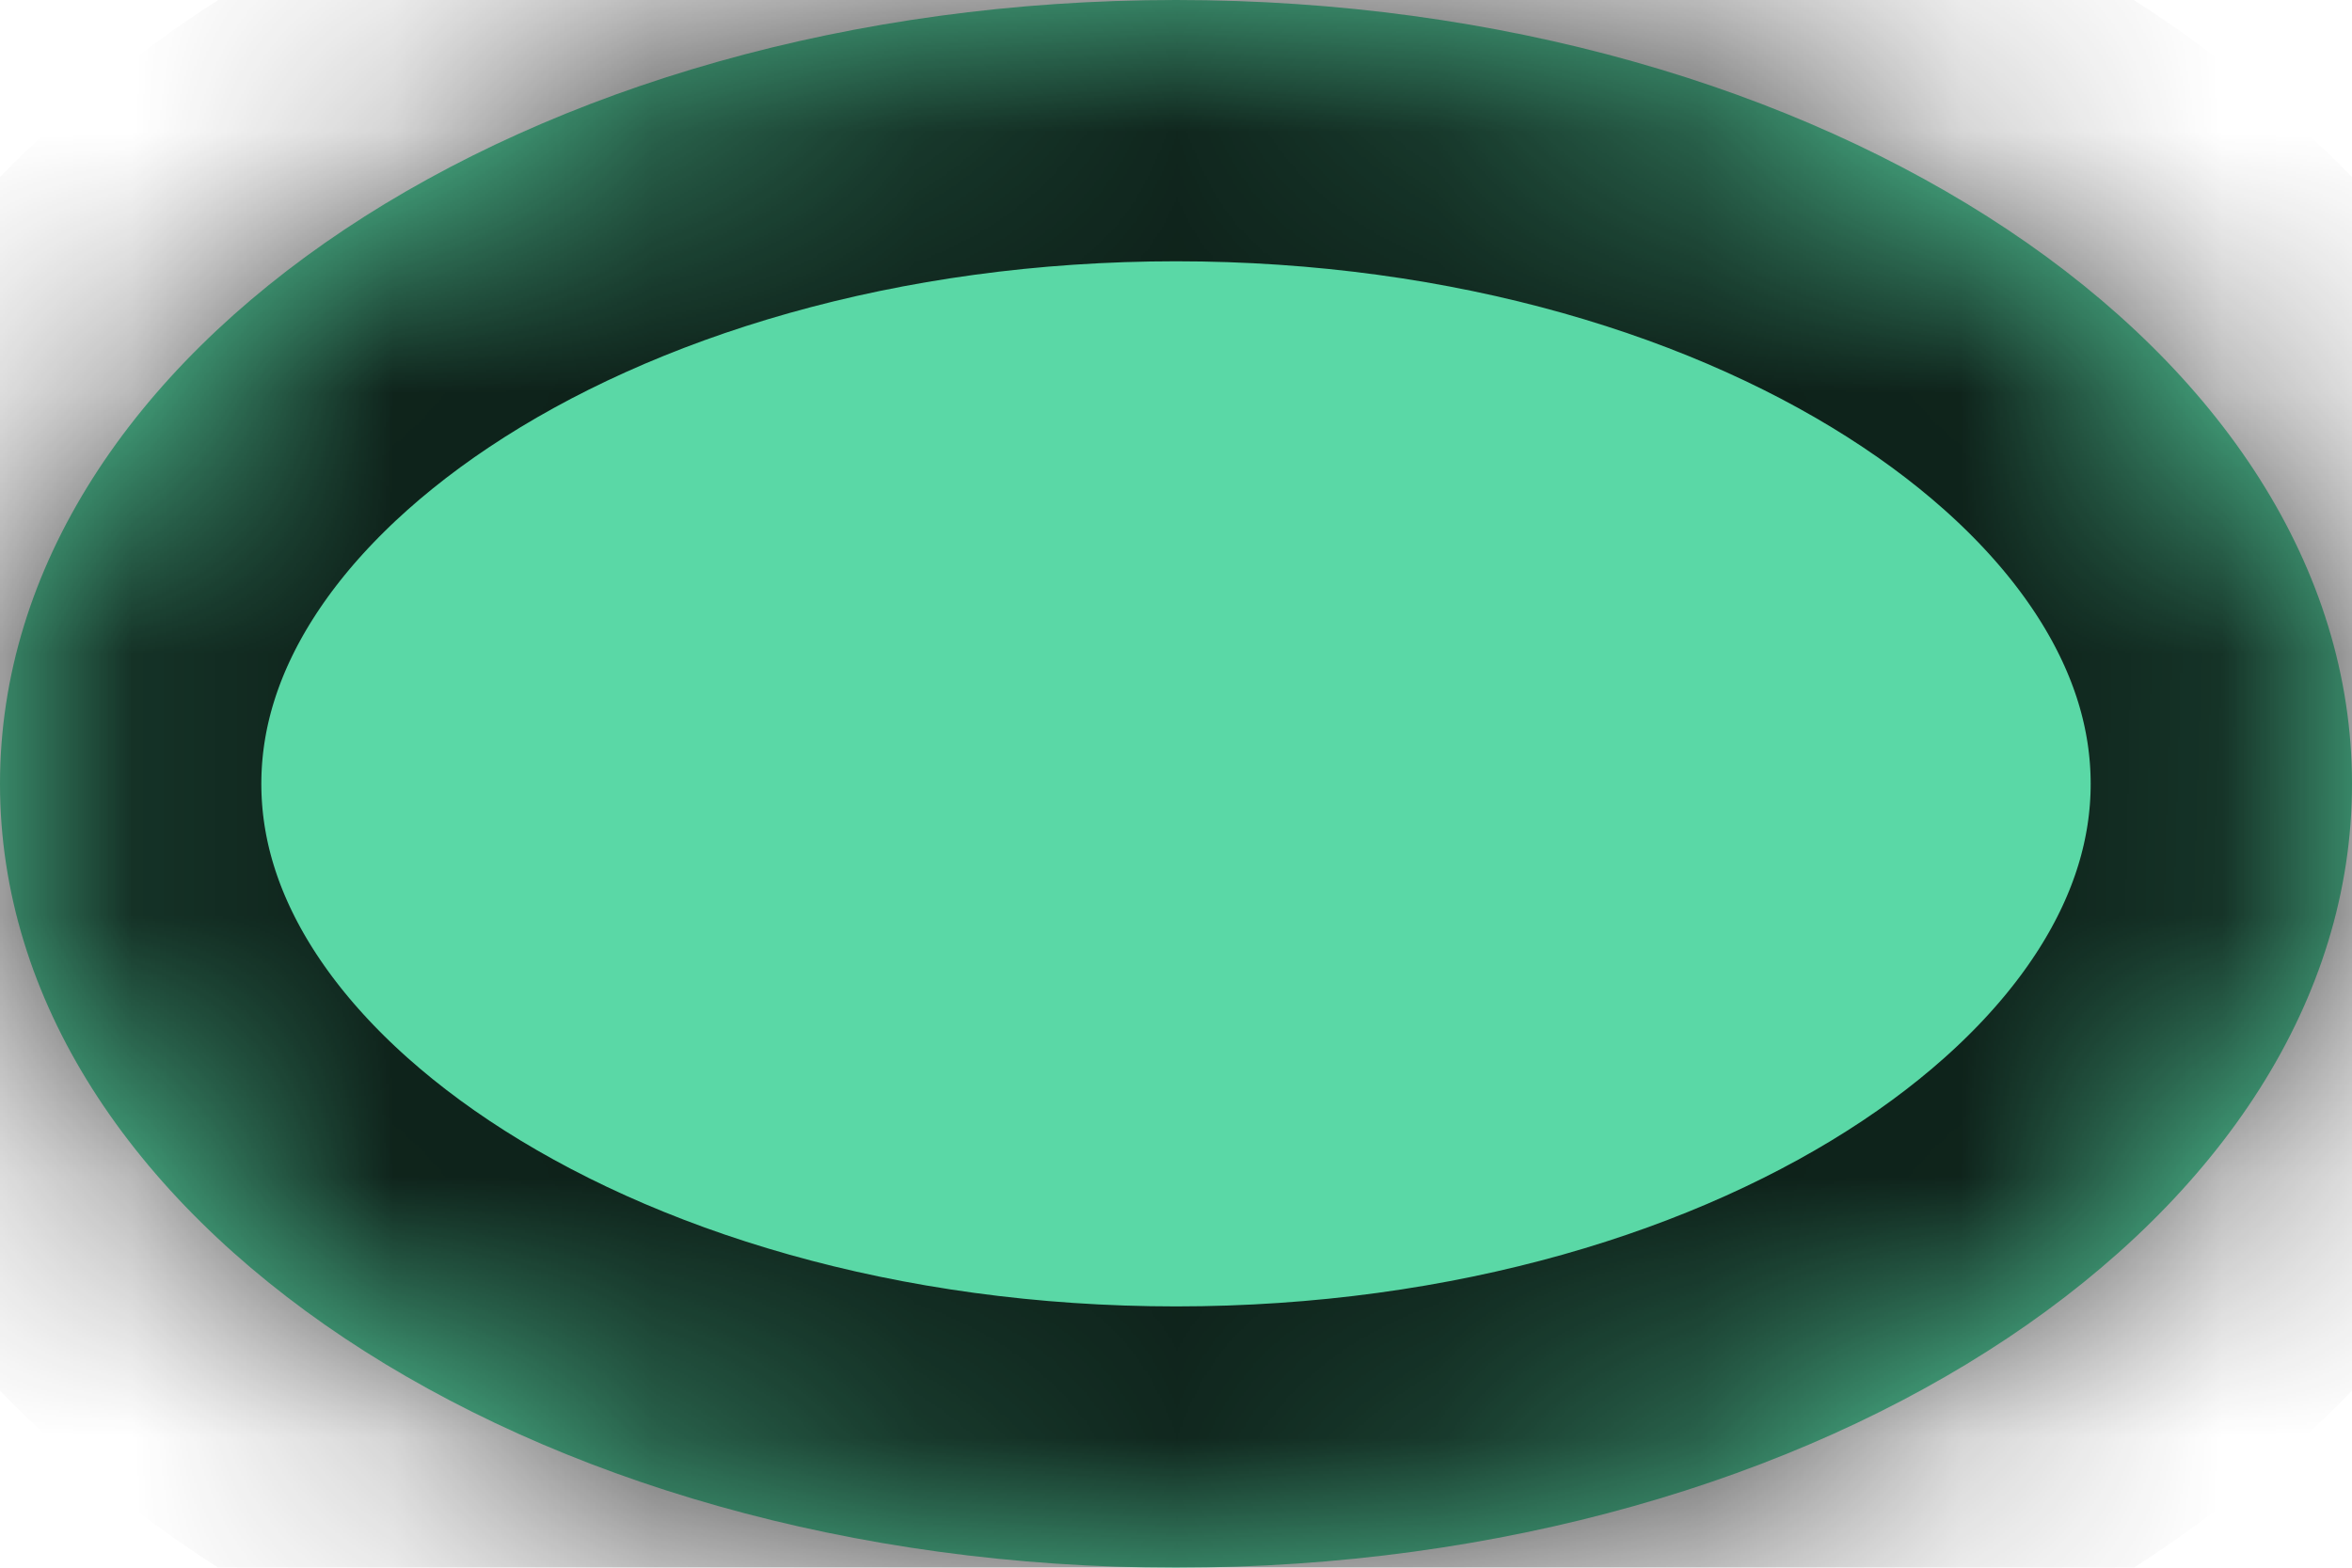 ﻿<?xml version="1.0" encoding="utf-8"?>
<svg version="1.1" xmlns:xlink="http://www.w3.org/1999/xlink" width="9px" height="6px" xmlns="http://www.w3.org/2000/svg">
  <defs>
    <mask fill="white" id="clip133">
      <path d="M 0 3  C 0 4.657  2.015 6  4.5 6  C 6.985 6  9 4.657  9 3  C 9 1.343  6.985 0  4.5 0  C 2.015 0  0 1.343  0 3  Z " fill-rule="evenodd" />
    </mask>
  </defs>
  <g transform="matrix(1 0 0 1 -524 -559 )">
    <path d="M 0 3  C 0 4.657  2.015 6  4.5 6  C 6.985 6  9 4.657  9 3  C 9 1.343  6.985 0  4.5 0  C 2.015 0  0 1.343  0 3  Z " fill-rule="nonzero" fill="#5ad8a6" stroke="none" transform="matrix(1 0 0 1 524 559 )" />
    <path d="M 0 3  C 0 4.657  2.015 6  4.5 6  C 6.985 6  9 4.657  9 3  C 9 1.343  6.985 0  4.5 0  C 2.015 0  0 1.343  0 3  Z " stroke-width="2" stroke="#000000" fill="none" stroke-opacity="0.851" transform="matrix(1 0 0 1 524 559 )" mask="url(#clip133)" />
  </g>
</svg>